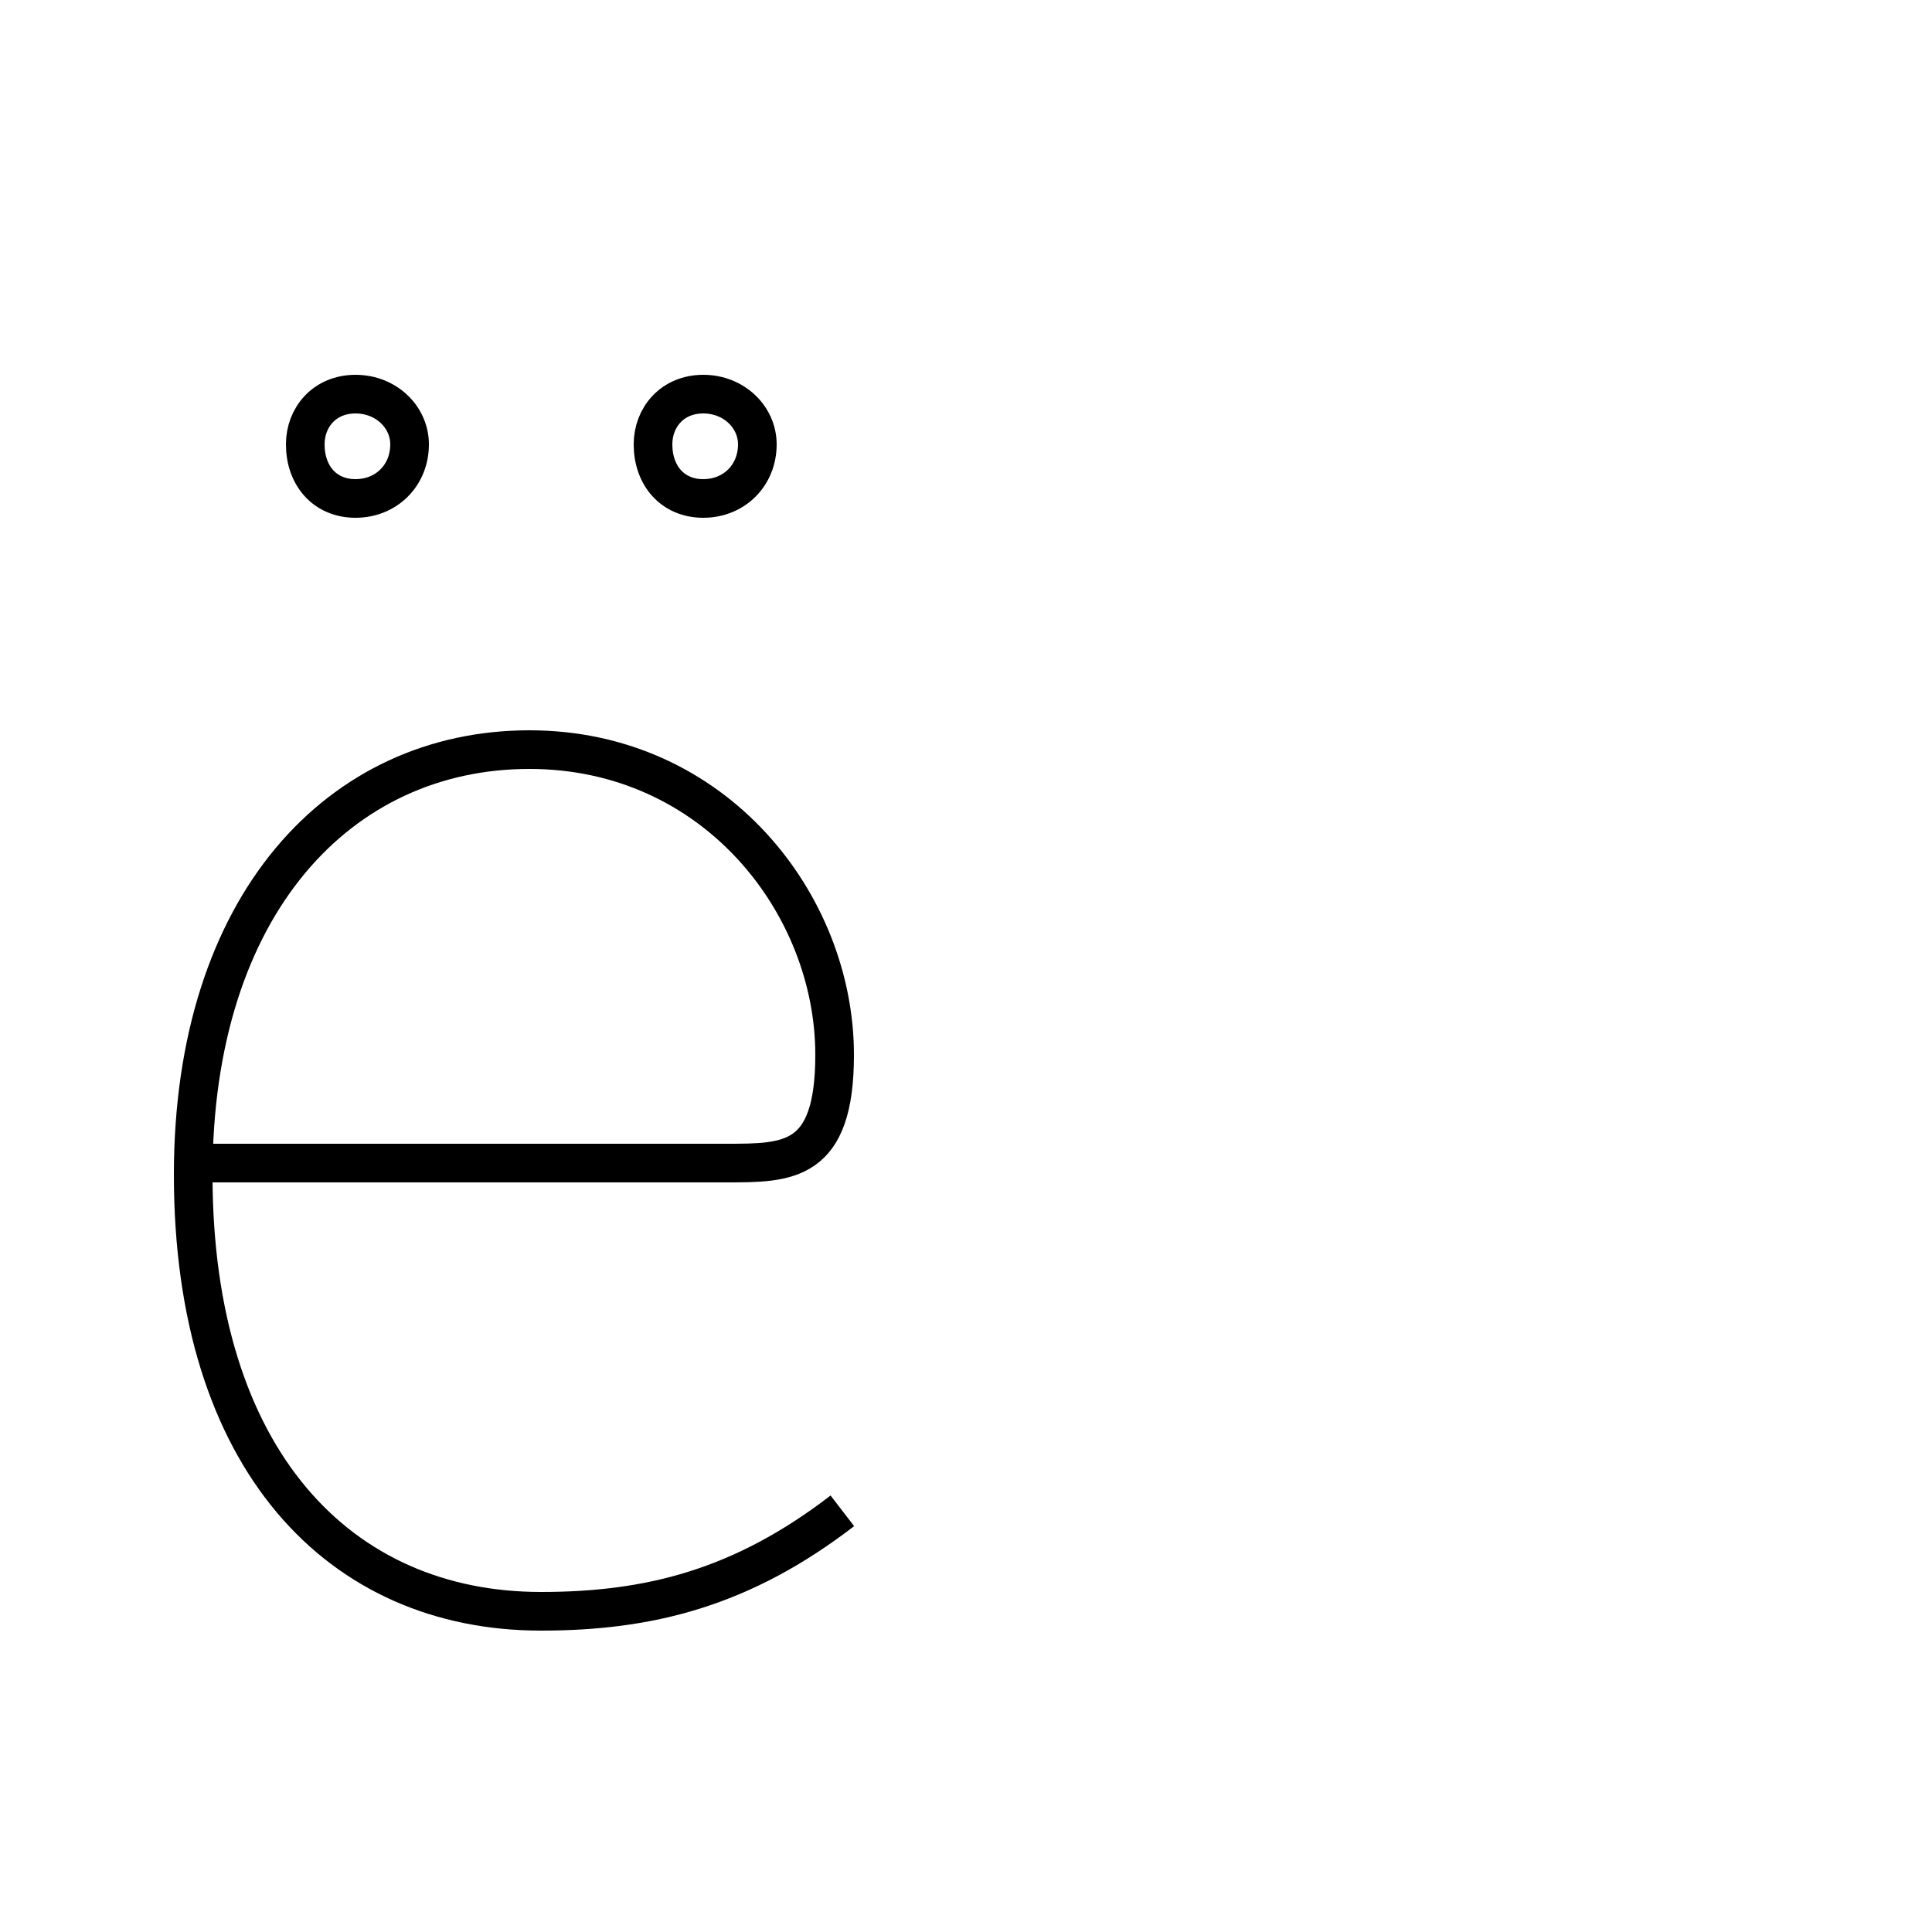 <?xml version='1.0' encoding='utf8'?>
<svg viewBox="0.0 -44.0 50.0 50.0" version="1.1" xmlns="http://www.w3.org/2000/svg">
<rect x="0.0" y="-44.0" width="50.0" height="50.0" fill="#808080" stroke="none"/>
<rect x="-1000" y="-1000" width="2000" height="2000" stroke="white" fill="white"/>
<g style="fill:none; stroke:#000000;  stroke-width:1">
<path d="M 5.0 13.9 C 9.7 13.9 17.1 13.9 18.8 13.9 C 20.4 13.9 21.6 13.9 21.6 16.7 C 21.6 20.6 18.5 24.6 13.7 24.6 C 8.8 24.6 5.0 20.6 5.0 13.6 C 5.0 6.2 8.8 2.3 14.0 2.3 C 16.8 2.3 19.2 2.9 21.8 4.9 M 9.2 31.1 C 10.0 31.1 10.6 31.7 10.6 32.5 C 10.6 33.2 10.0 33.8 9.2 33.8 C 8.4 33.8 7.9 33.2 7.9 32.5 C 7.9 31.7 8.4 31.1 9.2 31.1 Z M 18.2 31.1 C 19.0 31.1 19.6 31.7 19.6 32.5 C 19.6 33.2 19.0 33.8 18.2 33.8 C 17.4 33.8 16.9 33.2 16.9 32.5 C 16.9 31.7 17.4 31.1 18.2 31.1 Z " transform="scale(1, -1)" />
</g>
</svg>